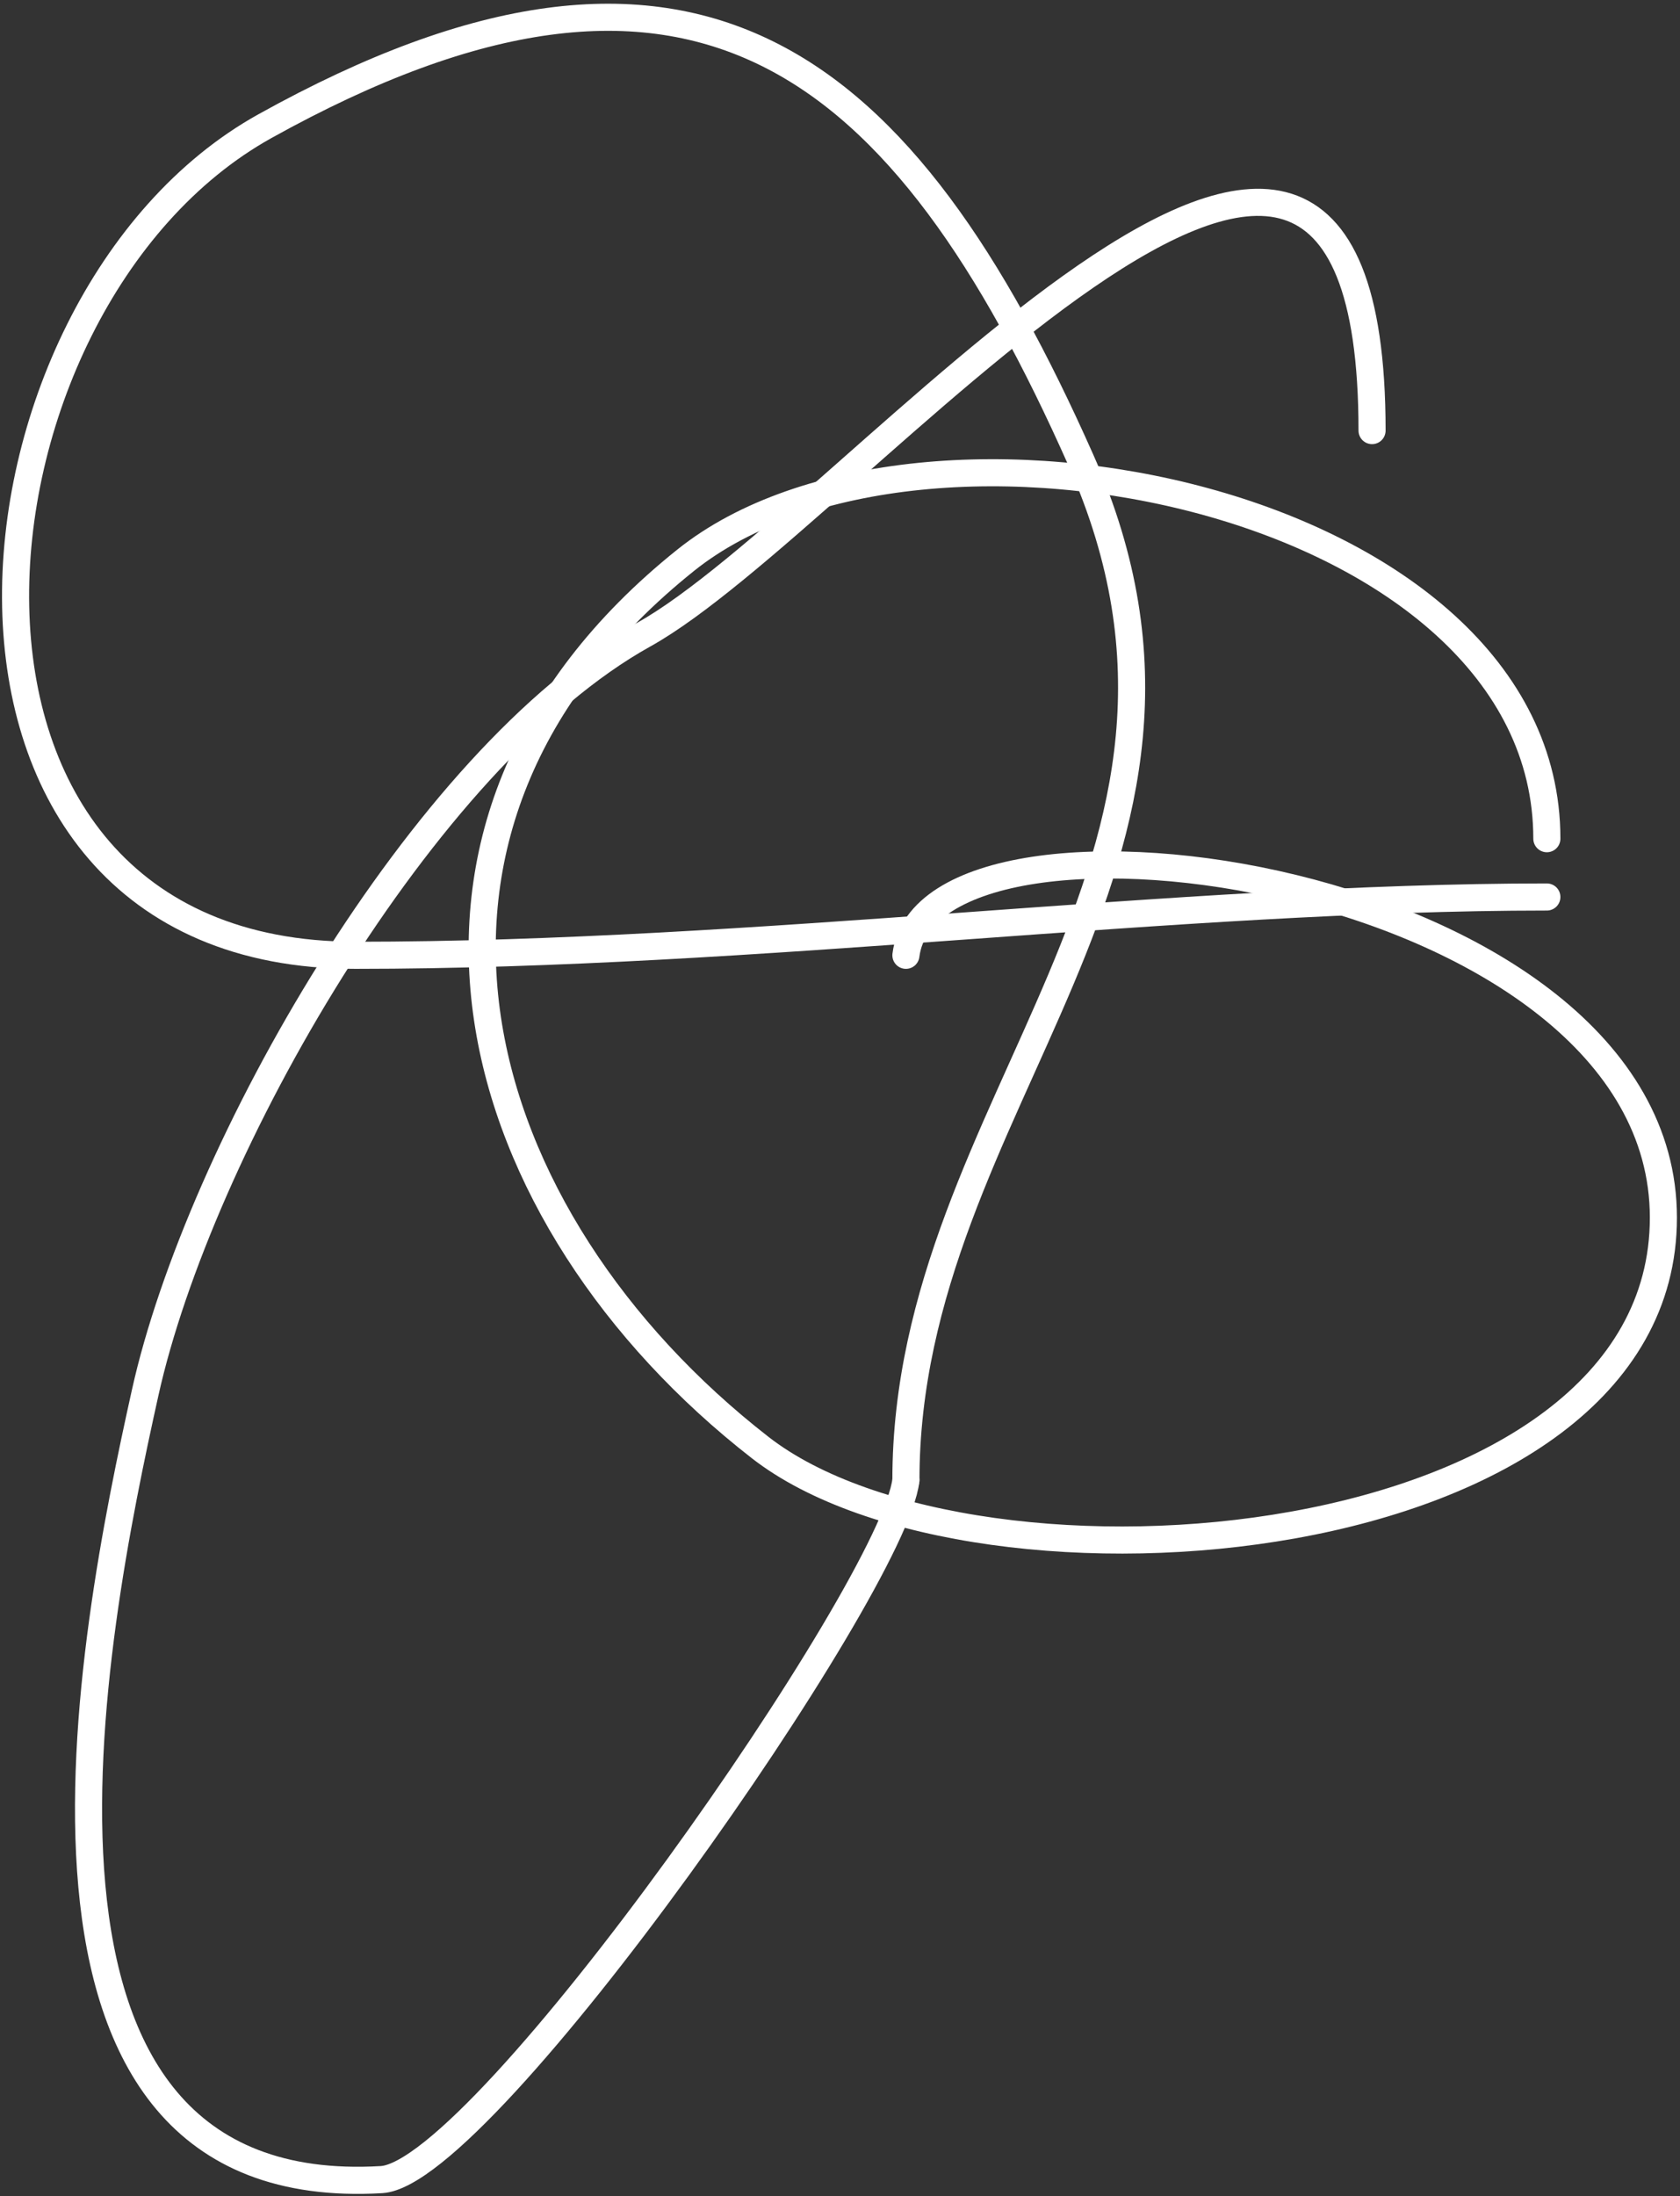 <svg width="186" height="243" viewBox="0 0 186 243" fill="none" xmlns="http://www.w3.org/2000/svg">
<rect x="0" y="0" width="186" height="243" fill="#333333" stroke="none"/>
<path d="M100.298 105.705C102.84 85.365 184.161 96.561 184.161 134.734C184.161 172.759 108.251 178.909 84.17 160.18C51.668 134.9 38.884 91.616 75.927 61.981C102.015 41.111 171.259 55.217 171.259 92.803" stroke="white" stroke-width="3" stroke-linecap="round"/>
<path d="M171.259 99.254C130.251 99.254 83.675 105.705 39.372 105.705C-12.431 105.705 -5.842 33.501 29.337 13.957C76.849 -12.439 99.99 6.634 119.651 50.871C139.566 95.681 100.298 121.841 100.298 163.764" stroke="white" stroke-width="3" stroke-linecap="round"/>
<path d="M100.298 163.764C98.99 175.536 53.655 240.504 42.239 241.176C-2.428 243.803 10.107 180.95 16.076 154.087C22.017 127.353 46.694 83.876 71.268 70.224C94.305 57.426 151.906 -15.185 151.906 47.646" stroke="white" stroke-width="3" stroke-linecap="round"/>
</svg>
